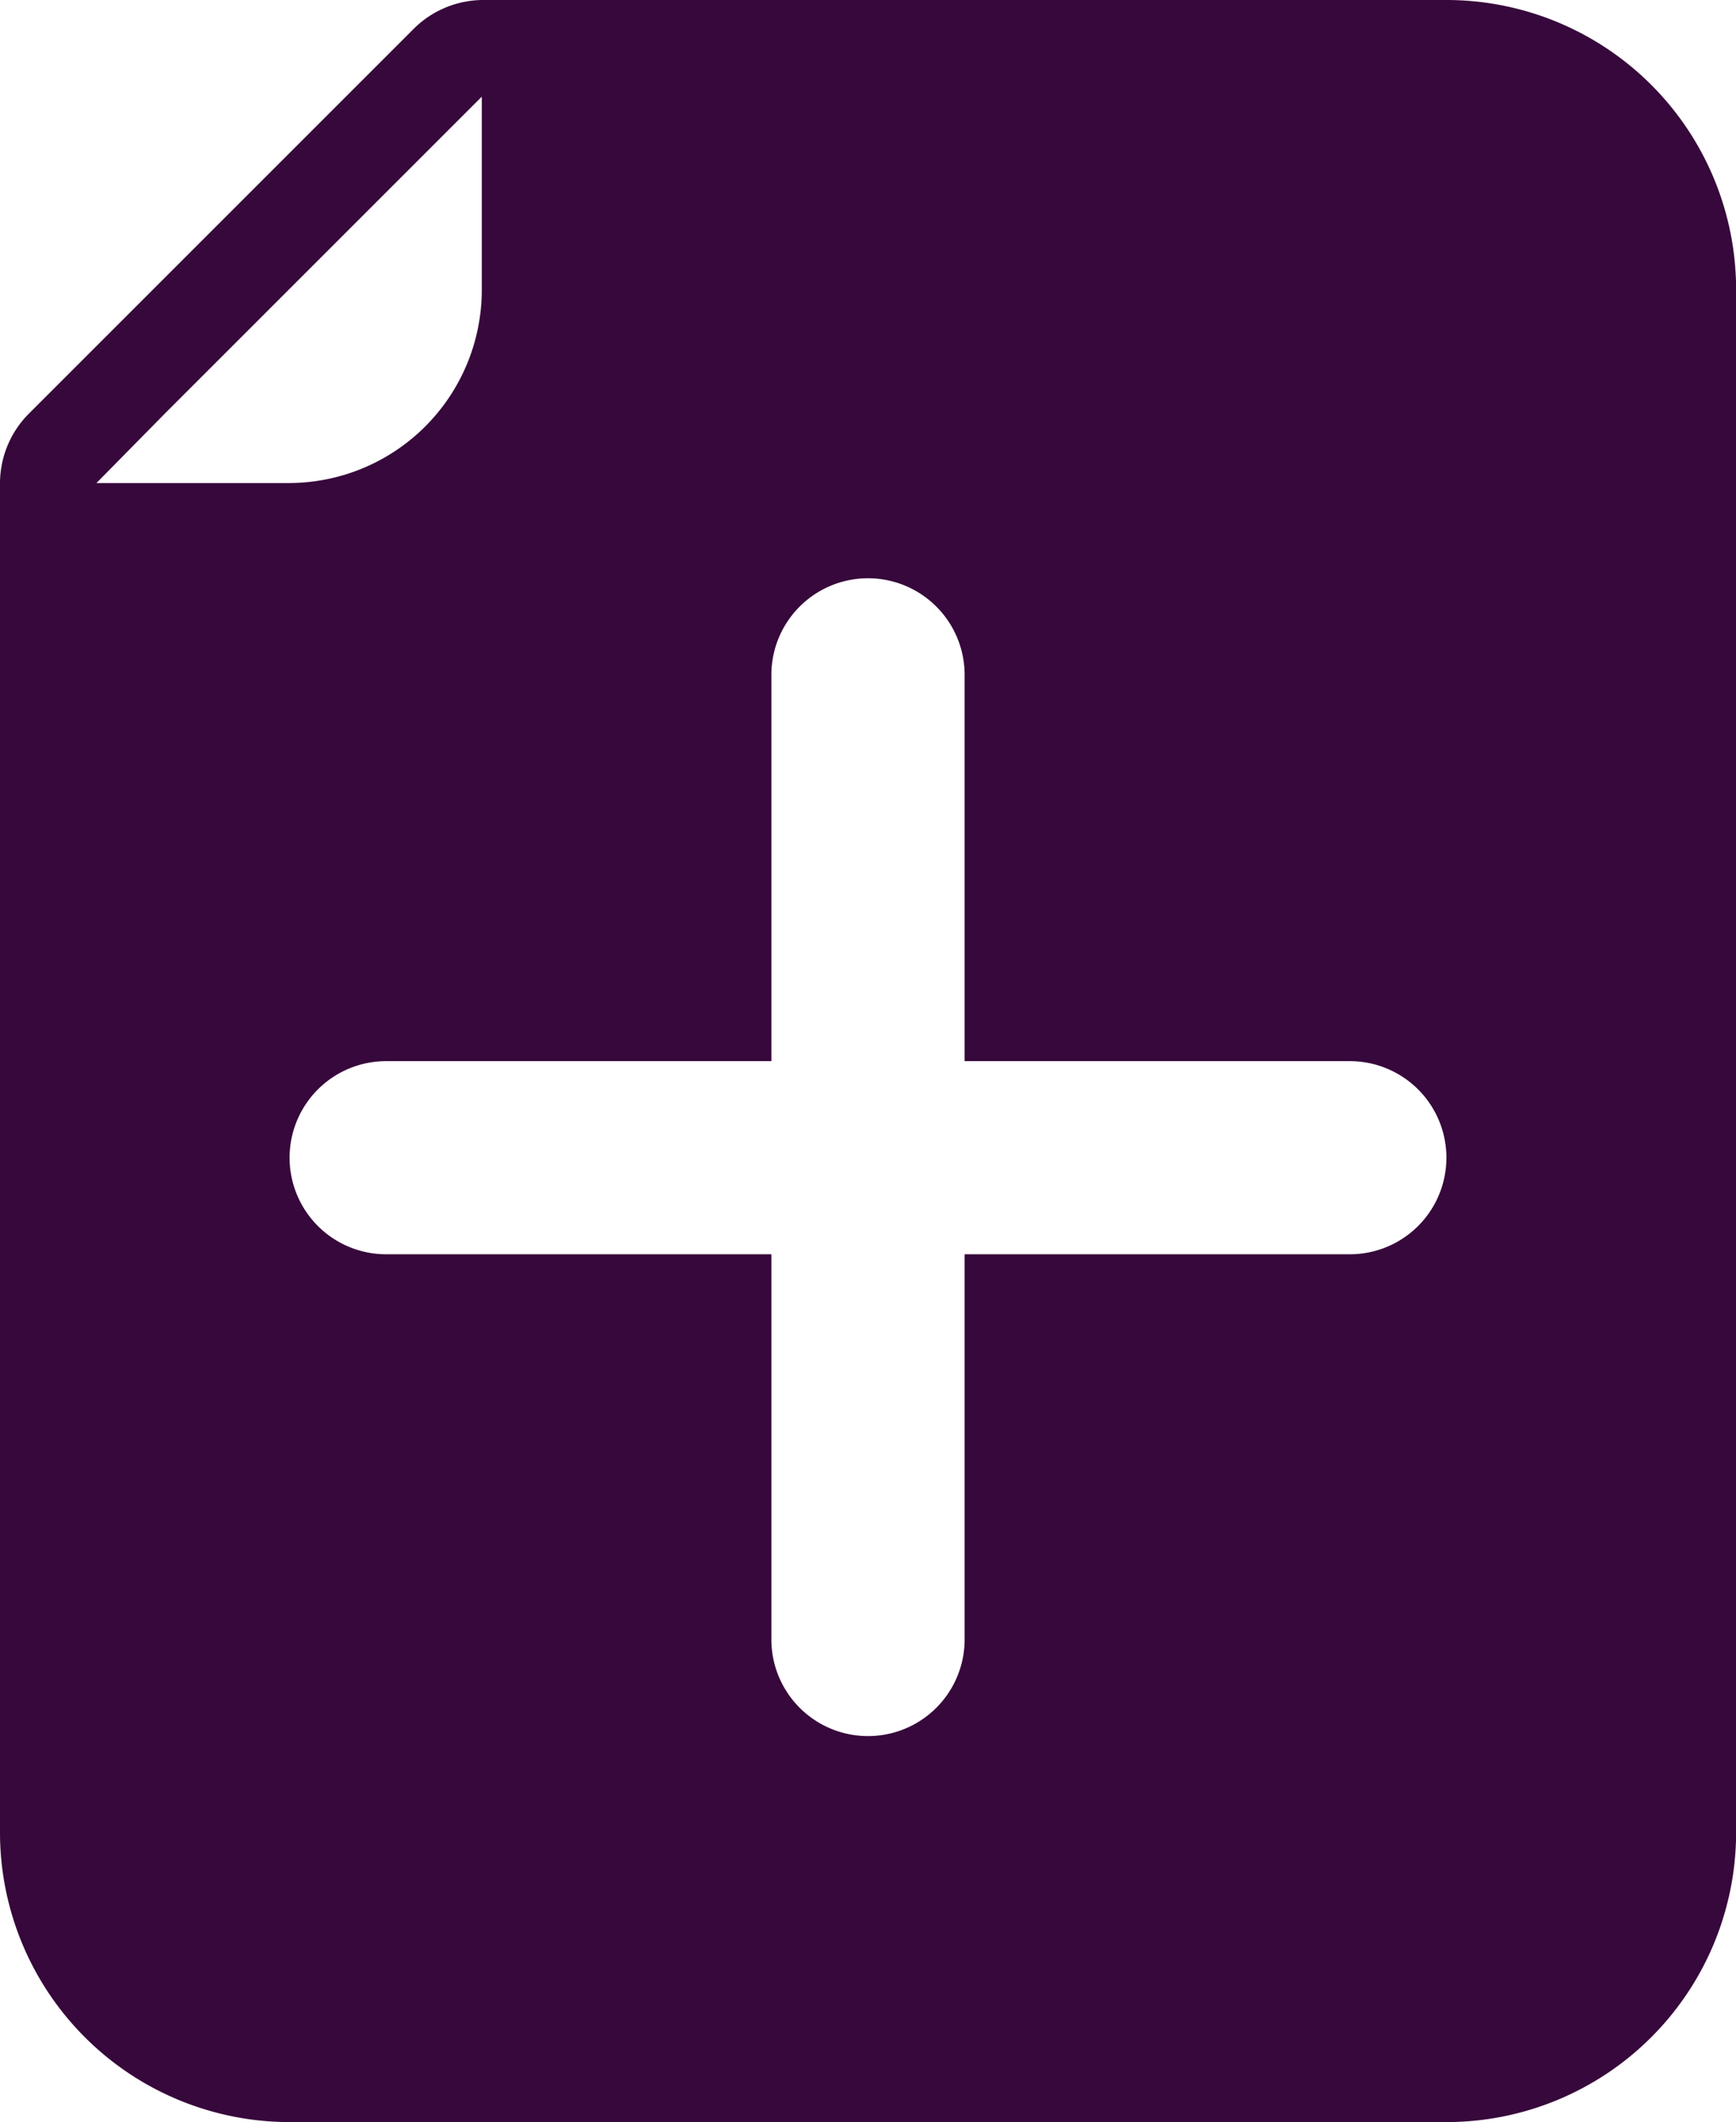 <svg xmlns="http://www.w3.org/2000/svg" width="16.359" height="20" viewBox="0 0 16.359 20">
  <path id="Add_Notes" data-name="Add Notes" d="M29.547,8.332H20.468a.931.931,0,0,0-.65.27l-3.63,3.63a.931.931,0,0,0-.27.651V25.6a2.73,2.73,0,0,0,2.73,2.73h10.9a2.73,2.73,0,0,0,2.73-2.73V11.062a2.73,2.73,0,0,0-2.73-2.73Zm-.91,11.82H25.008v3.63a.91.91,0,1,1-1.821,0v-3.63h-3.63a.91.91,0,0,1,0-1.82h3.63v-3.64a.91.91,0,0,1,1.821,0v3.64h3.63a.91.91,0,0,1,0,1.82ZM19.818,9.883l.64-.64v1.82a1.82,1.82,0,0,1-1.809,1.821H16.827l.64-.65Z" transform="translate(-15.918 -8.332)" fill="#37083b"/>
</svg>
